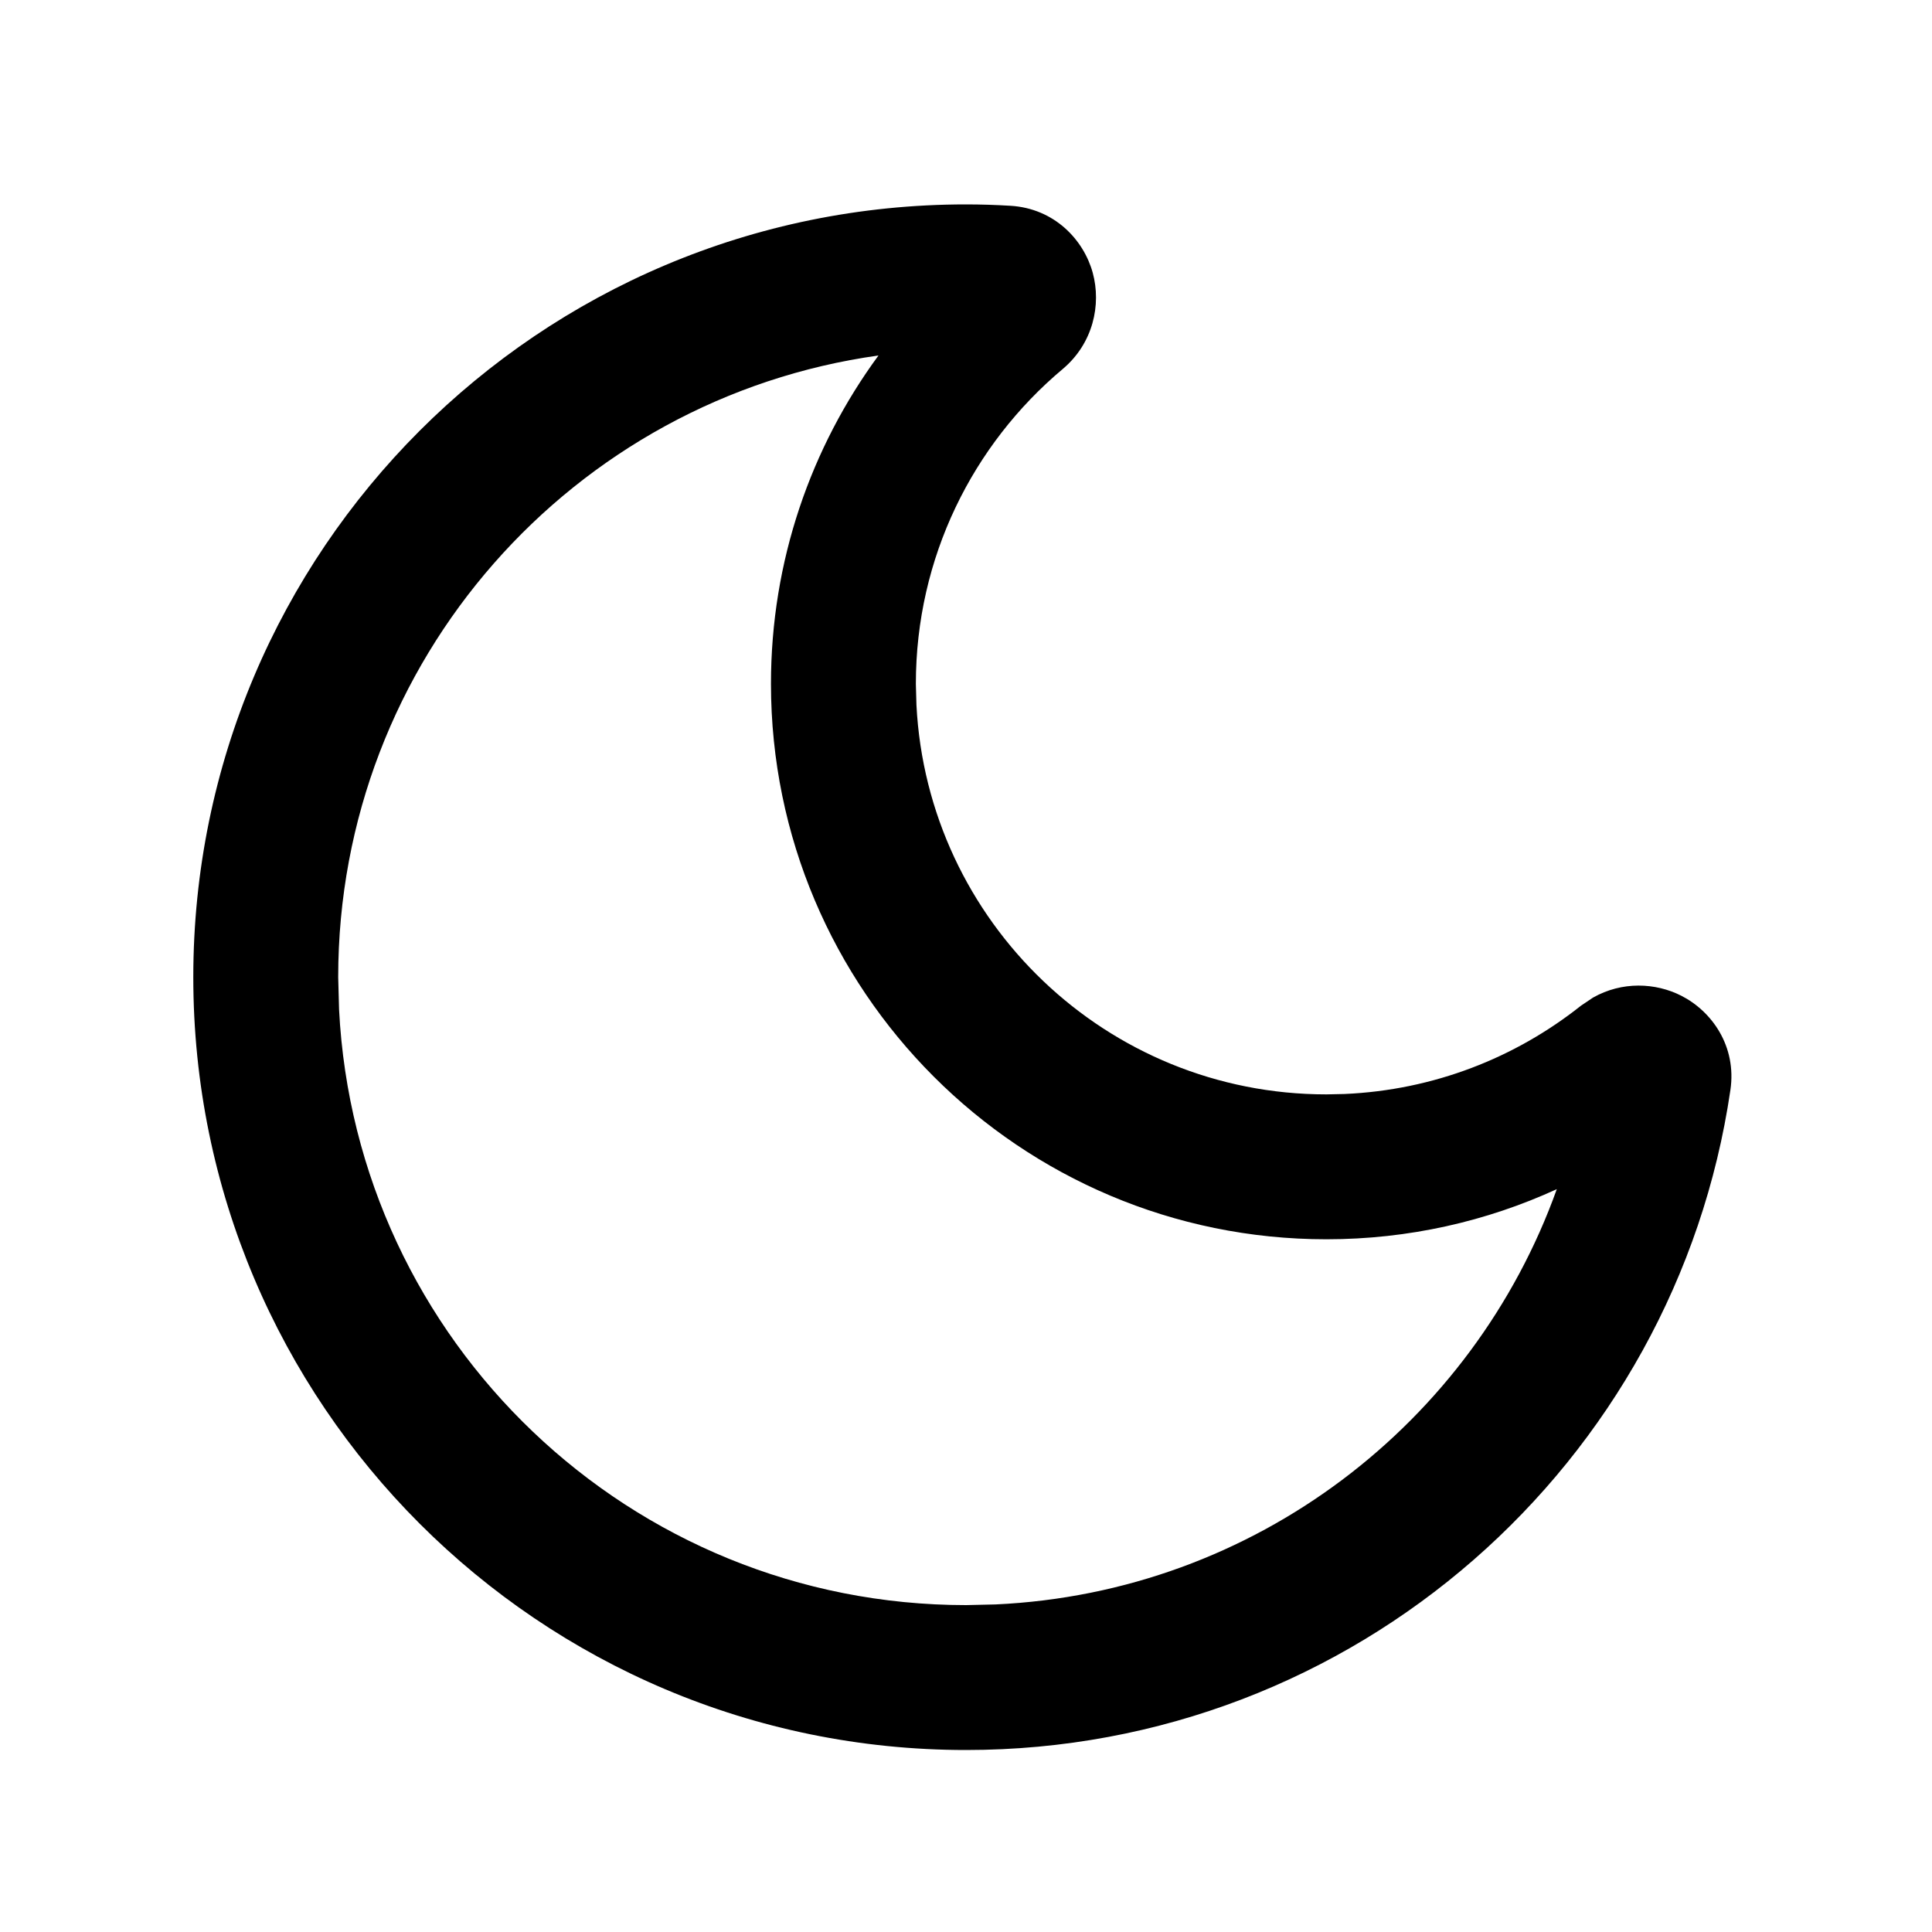 <svg xmlns="http://www.w3.org/2000/svg" width="20" height="20" viewBox="0 0 20 20" fill="none"><rect width="20" height="20" fill="none"/>
<path d="M10.457 2.13C10.916 2.156 11.219 2.484 11.312 2.824C11.402 3.154 11.317 3.555 11 3.821C10.07 4.602 9.481 5.772 9.481 7.079L9.487 7.298C9.601 9.543 11.458 11.329 13.731 11.329L13.917 11.325C14.841 11.285 15.687 10.95 16.366 10.411L16.491 10.327C16.791 10.157 17.138 10.172 17.405 10.308C17.72 10.468 17.98 10.83 17.913 11.284C17.347 15.148 14.023 18.116 10.001 18.116C5.583 18.116 2.001 14.534 2.001 10.116C2.001 5.698 5.583 2.116 10.001 2.116C10.154 2.116 10.306 2.121 10.457 2.13ZM9.094 3.68C5.933 4.121 3.501 6.834 3.501 10.116L3.51 10.45C3.684 13.885 6.523 16.616 10.001 16.616L10.306 16.609C12.992 16.485 15.249 14.729 16.116 12.31C15.39 12.643 14.582 12.829 13.731 12.829C10.556 12.829 7.982 10.254 7.981 7.079C7.981 5.807 8.395 4.632 9.094 3.68Z" fill="#000000"/>
</svg>

